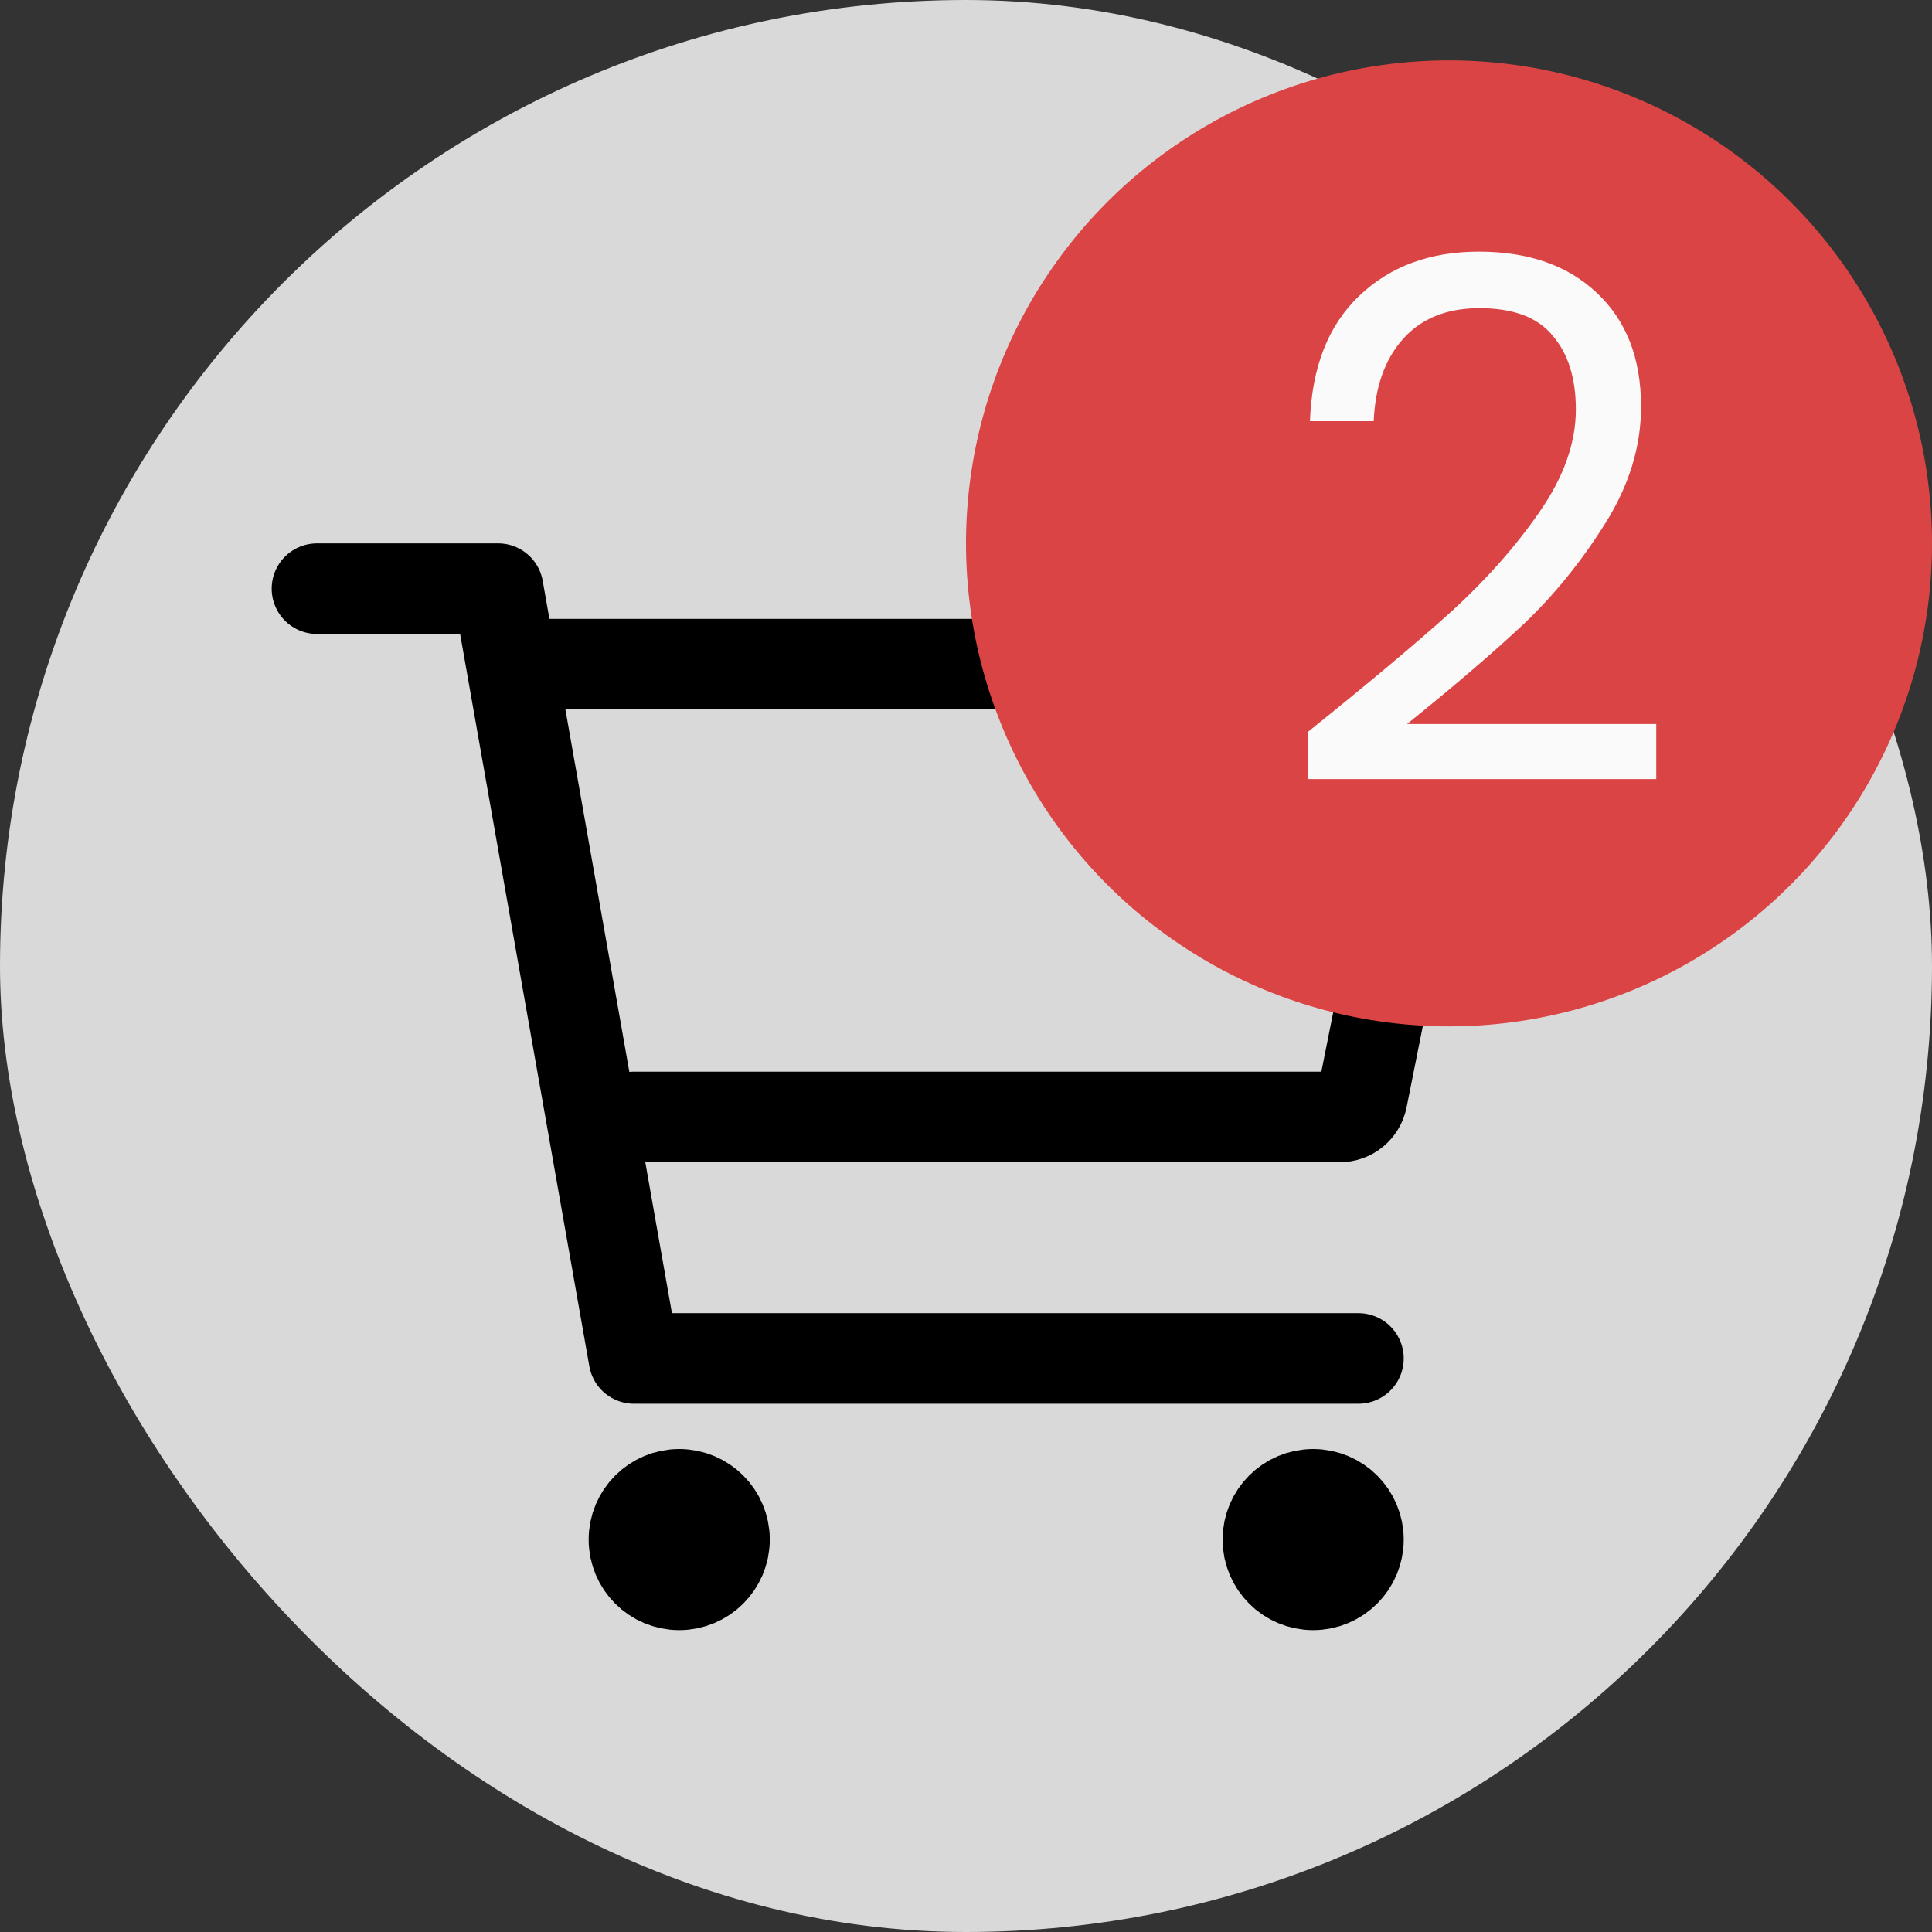 <svg width="32" height="32" viewBox="0 0 32 32" fill="none" xmlns="http://www.w3.org/2000/svg">
<rect x="0" y="0" width="32" height="32" fill="#333333" stroke="none"/>
<rect width="32" height="32" rx="16" fill="#D9D9D9"/>
<path d="M11.25 26.25C11.664 26.25 12 25.914 12 25.5C12 25.086 11.664 24.75 11.25 24.75C10.836 24.75 10.5 25.086 10.5 25.5C10.5 25.914 10.836 26.25 11.25 26.25Z" stroke="black" stroke-width="1.5" stroke-linecap="round" stroke-linejoin="round"/>
<path d="M21.75 26.25C22.164 26.25 22.5 25.914 22.5 25.5C22.5 25.086 22.164 24.75 21.75 24.75C21.336 24.75 21 25.086 21 25.5C21 25.914 21.336 26.25 21.75 26.25Z" stroke="black" stroke-width="1.5" stroke-linecap="round" stroke-linejoin="round"/>
<path d="M5.25 9.75H8.25L10.5 22.5H22.5" stroke="black" stroke-width="1.5" stroke-linecap="round" stroke-linejoin="round"/>
<path d="M10.5 18.5H22.192C22.279 18.5 22.363 18.47 22.43 18.415C22.497 18.36 22.543 18.284 22.561 18.199L23.91 11.449C23.921 11.394 23.92 11.338 23.907 11.284C23.893 11.23 23.868 11.18 23.833 11.137C23.797 11.094 23.753 11.06 23.703 11.036C23.653 11.012 23.598 11 23.543 11H9" stroke="black" stroke-width="1.5" stroke-linecap="round" stroke-linejoin="round"/>
<circle cx="24" cy="9" r="8" fill="#DB4444"/>
<path d="M21.661 12.124C22.677 11.308 23.473 10.64 24.049 10.12C24.625 9.592 25.109 9.044 25.501 8.476C25.901 7.9 26.101 7.336 26.101 6.784C26.101 6.264 25.973 5.856 25.717 5.56C25.469 5.256 25.065 5.104 24.505 5.104C23.961 5.104 23.537 5.276 23.233 5.62C22.937 5.956 22.777 6.408 22.753 6.976H21.697C21.729 6.08 22.001 5.388 22.513 4.9C23.025 4.412 23.685 4.168 24.493 4.168C25.317 4.168 25.969 4.396 26.449 4.852C26.937 5.308 27.181 5.936 27.181 6.736C27.181 7.4 26.981 8.048 26.581 8.68C26.189 9.304 25.741 9.856 25.237 10.336C24.733 10.808 24.089 11.36 23.305 11.992H27.433V12.904H21.661V12.124Z" fill="#FAFAFA"/>
</svg>
